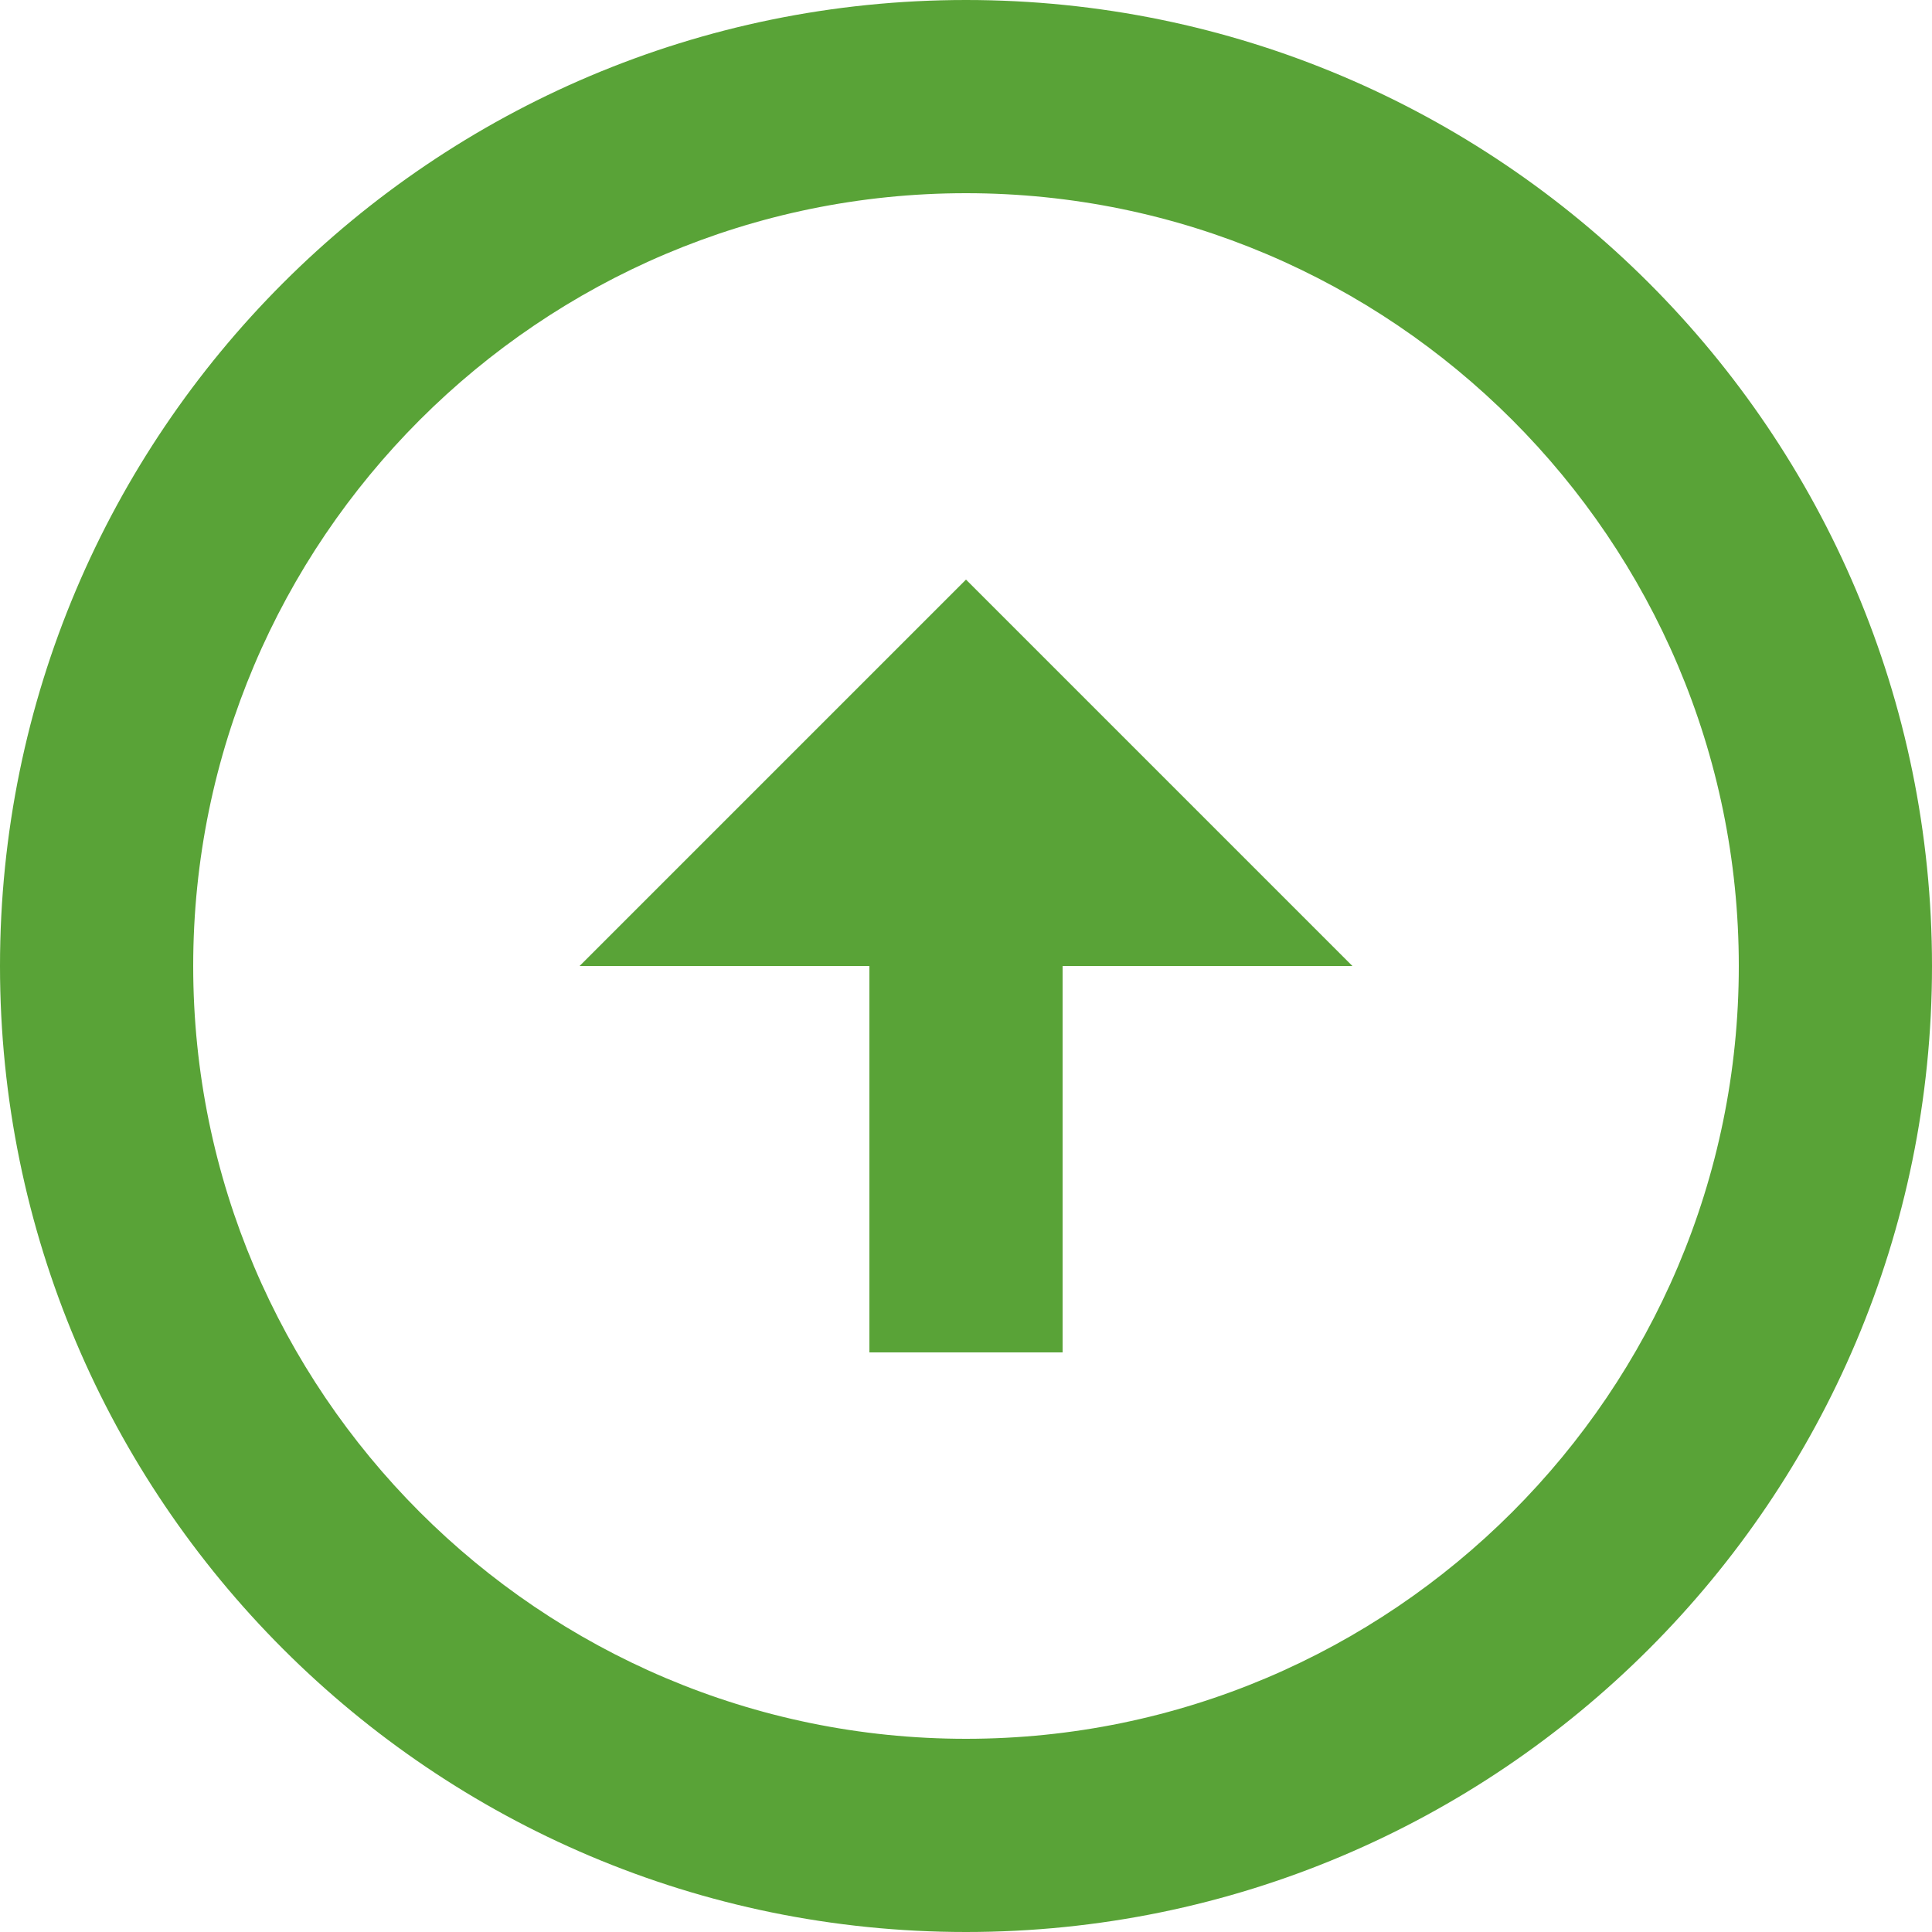 <svg width="100" height="100" viewBox="0 0 100 100" fill="none" xmlns="http://www.w3.org/2000/svg">
<path d="M50 90C27.95 90 10 72.05 10 50C10 27.95 27.95 10 50 10C72.05 10 90 27.95 90 50C90 72.05 72.05 90 50 90ZM50 100C77.6 100 100 77.6 100 50C100 22.4 77.6 0 50 0C22.4 0 0 22.4 0 50C0 77.6 22.4 100 50 100ZM45 50V70H55V50H70L50 30L30 50H45Z" fill="#59A337"/>
</svg>

